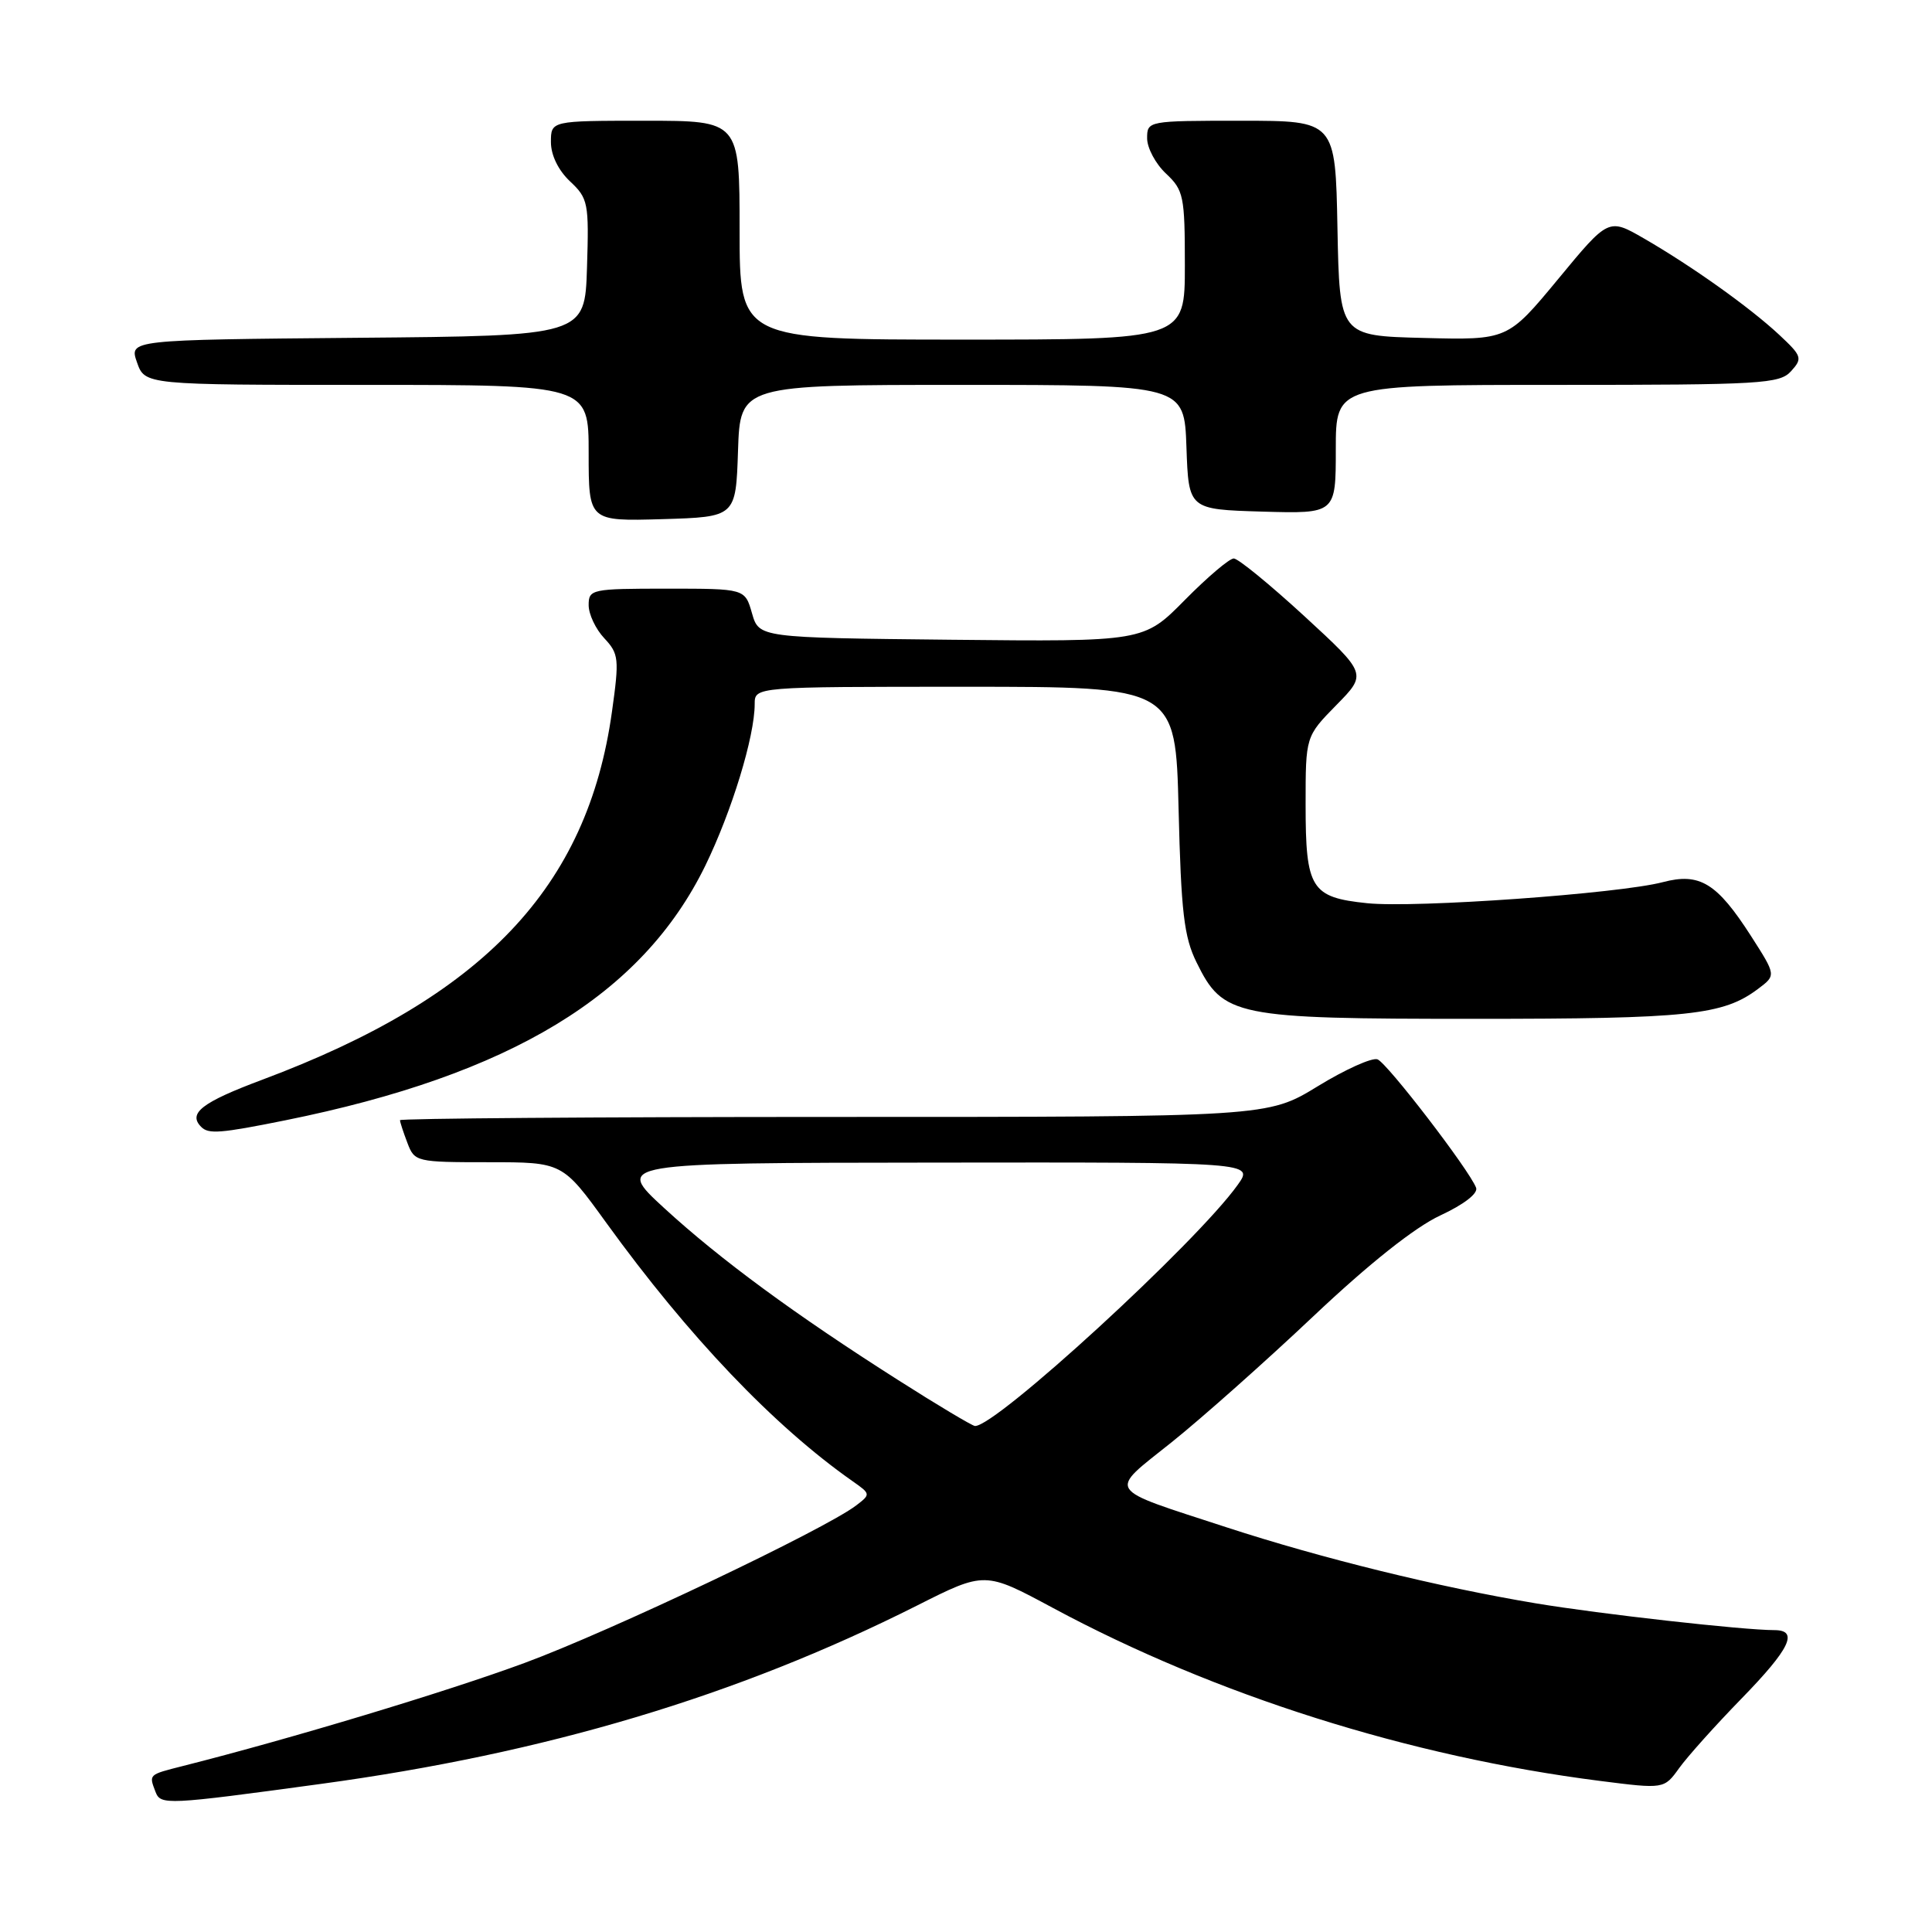 <?xml version="1.0" encoding="UTF-8" standalone="no"?>
<!DOCTYPE svg PUBLIC "-//W3C//DTD SVG 1.1//EN" "http://www.w3.org/Graphics/SVG/1.1/DTD/svg11.dtd" >
<svg xmlns="http://www.w3.org/2000/svg" xmlns:xlink="http://www.w3.org/1999/xlink" version="1.1" viewBox="0 0 256 256">
 <g >
 <path fill="currentColor"
d=" M 42.50 236.38 C 72.29 232.33 97.70 224.73 121.50 212.75 C 130.50 208.21 130.50 208.21 139.50 213.05 C 161.04 224.63 186.75 232.76 212.00 235.98 C 220.50 237.06 220.50 237.06 222.50 234.28 C 223.60 232.75 227.31 228.61 230.75 225.08 C 237.20 218.46 238.38 216.00 235.11 216.00 C 231.00 216.00 212.01 213.87 203.50 212.45 C 190.57 210.29 175.17 206.50 162.50 202.37 C 146.27 197.07 146.78 197.87 155.24 191.11 C 159.23 187.92 167.69 180.40 174.04 174.40 C 181.44 167.41 187.47 162.63 190.83 161.06 C 193.98 159.60 195.88 158.13 195.59 157.38 C 194.68 155.01 183.82 140.87 182.53 140.37 C 181.82 140.10 178.25 141.70 174.60 143.94 C 167.96 148.00 167.96 148.00 110.48 148.00 C 78.87 148.00 53.00 148.20 53.00 148.43 C 53.00 148.67 53.44 150.02 53.98 151.43 C 54.93 153.95 55.15 154.00 64.74 154.00 C 74.53 154.00 74.53 154.00 80.33 162.02 C 91.23 177.09 102.56 188.97 112.99 196.28 C 115.37 197.95 115.38 198.00 113.46 199.47 C 109.25 202.68 80.87 216.16 69.48 220.36 C 59.12 224.18 38.54 230.39 24.25 234.00 C 19.64 235.17 19.72 235.10 20.61 237.44 C 21.29 239.20 22.04 239.17 42.50 236.38 Z  M 37.79 148.45 C 67.68 142.42 85.07 131.87 93.46 114.70 C 96.97 107.49 100.00 97.59 100.00 93.29 C 100.00 91.00 100.00 91.00 127.88 91.00 C 155.77 91.00 155.77 91.00 156.17 107.25 C 156.50 120.83 156.89 124.16 158.54 127.50 C 162.07 134.70 163.54 135.00 195.38 135.00 C 223.81 135.00 228.33 134.52 232.98 131.01 C 235.35 129.23 235.35 129.23 232.02 124.03 C 227.50 116.99 225.22 115.60 220.33 116.89 C 214.55 118.41 187.54 120.34 181.16 119.68 C 173.71 118.91 173.00 117.77 173.00 106.60 C 173.00 97.58 173.00 97.58 177.07 93.43 C 181.14 89.29 181.14 89.29 172.83 81.64 C 168.26 77.44 164.05 74.00 163.48 74.00 C 162.90 74.00 159.98 76.48 156.98 79.52 C 151.54 85.03 151.54 85.03 126.05 84.77 C 100.57 84.50 100.57 84.50 99.64 81.25 C 98.71 78.00 98.71 78.00 88.36 78.00 C 78.37 78.00 78.00 78.08 78.00 80.19 C 78.00 81.39 78.93 83.36 80.07 84.57 C 82.00 86.63 82.07 87.29 81.09 94.29 C 77.85 117.59 64.07 132.10 34.75 143.07 C 26.73 146.07 24.86 147.52 26.67 149.33 C 27.64 150.30 29.21 150.18 37.79 148.45 Z  M 97.79 59.75 C 98.08 51.00 98.08 51.00 127.50 51.00 C 156.92 51.00 156.92 51.00 157.21 59.25 C 157.50 67.50 157.50 67.50 167.25 67.79 C 177.00 68.07 177.00 68.07 177.00 59.54 C 177.00 51.00 177.00 51.00 206.35 51.00 C 233.43 51.00 235.82 50.86 237.33 49.18 C 238.87 47.48 238.77 47.18 235.74 44.35 C 231.82 40.70 224.16 35.25 217.82 31.59 C 213.14 28.89 213.14 28.89 206.46 36.98 C 199.77 45.06 199.77 45.06 188.63 44.78 C 177.50 44.50 177.50 44.50 177.22 30.25 C 176.95 16.00 176.95 16.00 164.47 16.00 C 152.08 16.00 152.00 16.02 152.00 18.33 C 152.00 19.60 153.12 21.71 154.50 23.00 C 156.84 25.20 157.00 25.99 157.00 35.17 C 157.00 45.00 157.00 45.00 127.50 45.00 C 98.00 45.00 98.00 45.00 98.00 30.50 C 98.00 16.00 98.00 16.00 85.50 16.00 C 73.00 16.00 73.00 16.00 73.00 18.83 C 73.00 20.56 73.98 22.57 75.53 24.03 C 77.94 26.29 78.05 26.89 77.78 35.46 C 77.50 44.50 77.50 44.50 47.31 44.76 C 17.11 45.03 17.11 45.03 18.15 48.01 C 19.20 51.00 19.20 51.00 48.60 51.00 C 78.00 51.00 78.00 51.00 78.00 60.04 C 78.00 69.07 78.00 69.07 87.75 68.79 C 97.50 68.50 97.50 68.50 97.79 59.75 Z  M 119.00 182.86 C 105.33 174.17 95.43 166.89 88.00 160.07 C 81.50 154.09 81.50 154.09 123.82 154.05 C 166.14 154.00 166.14 154.00 164.01 156.99 C 158.58 164.62 131.86 189.14 129.18 188.95 C 128.81 188.92 124.22 186.19 119.00 182.86 Z "/>
</g>
</svg>